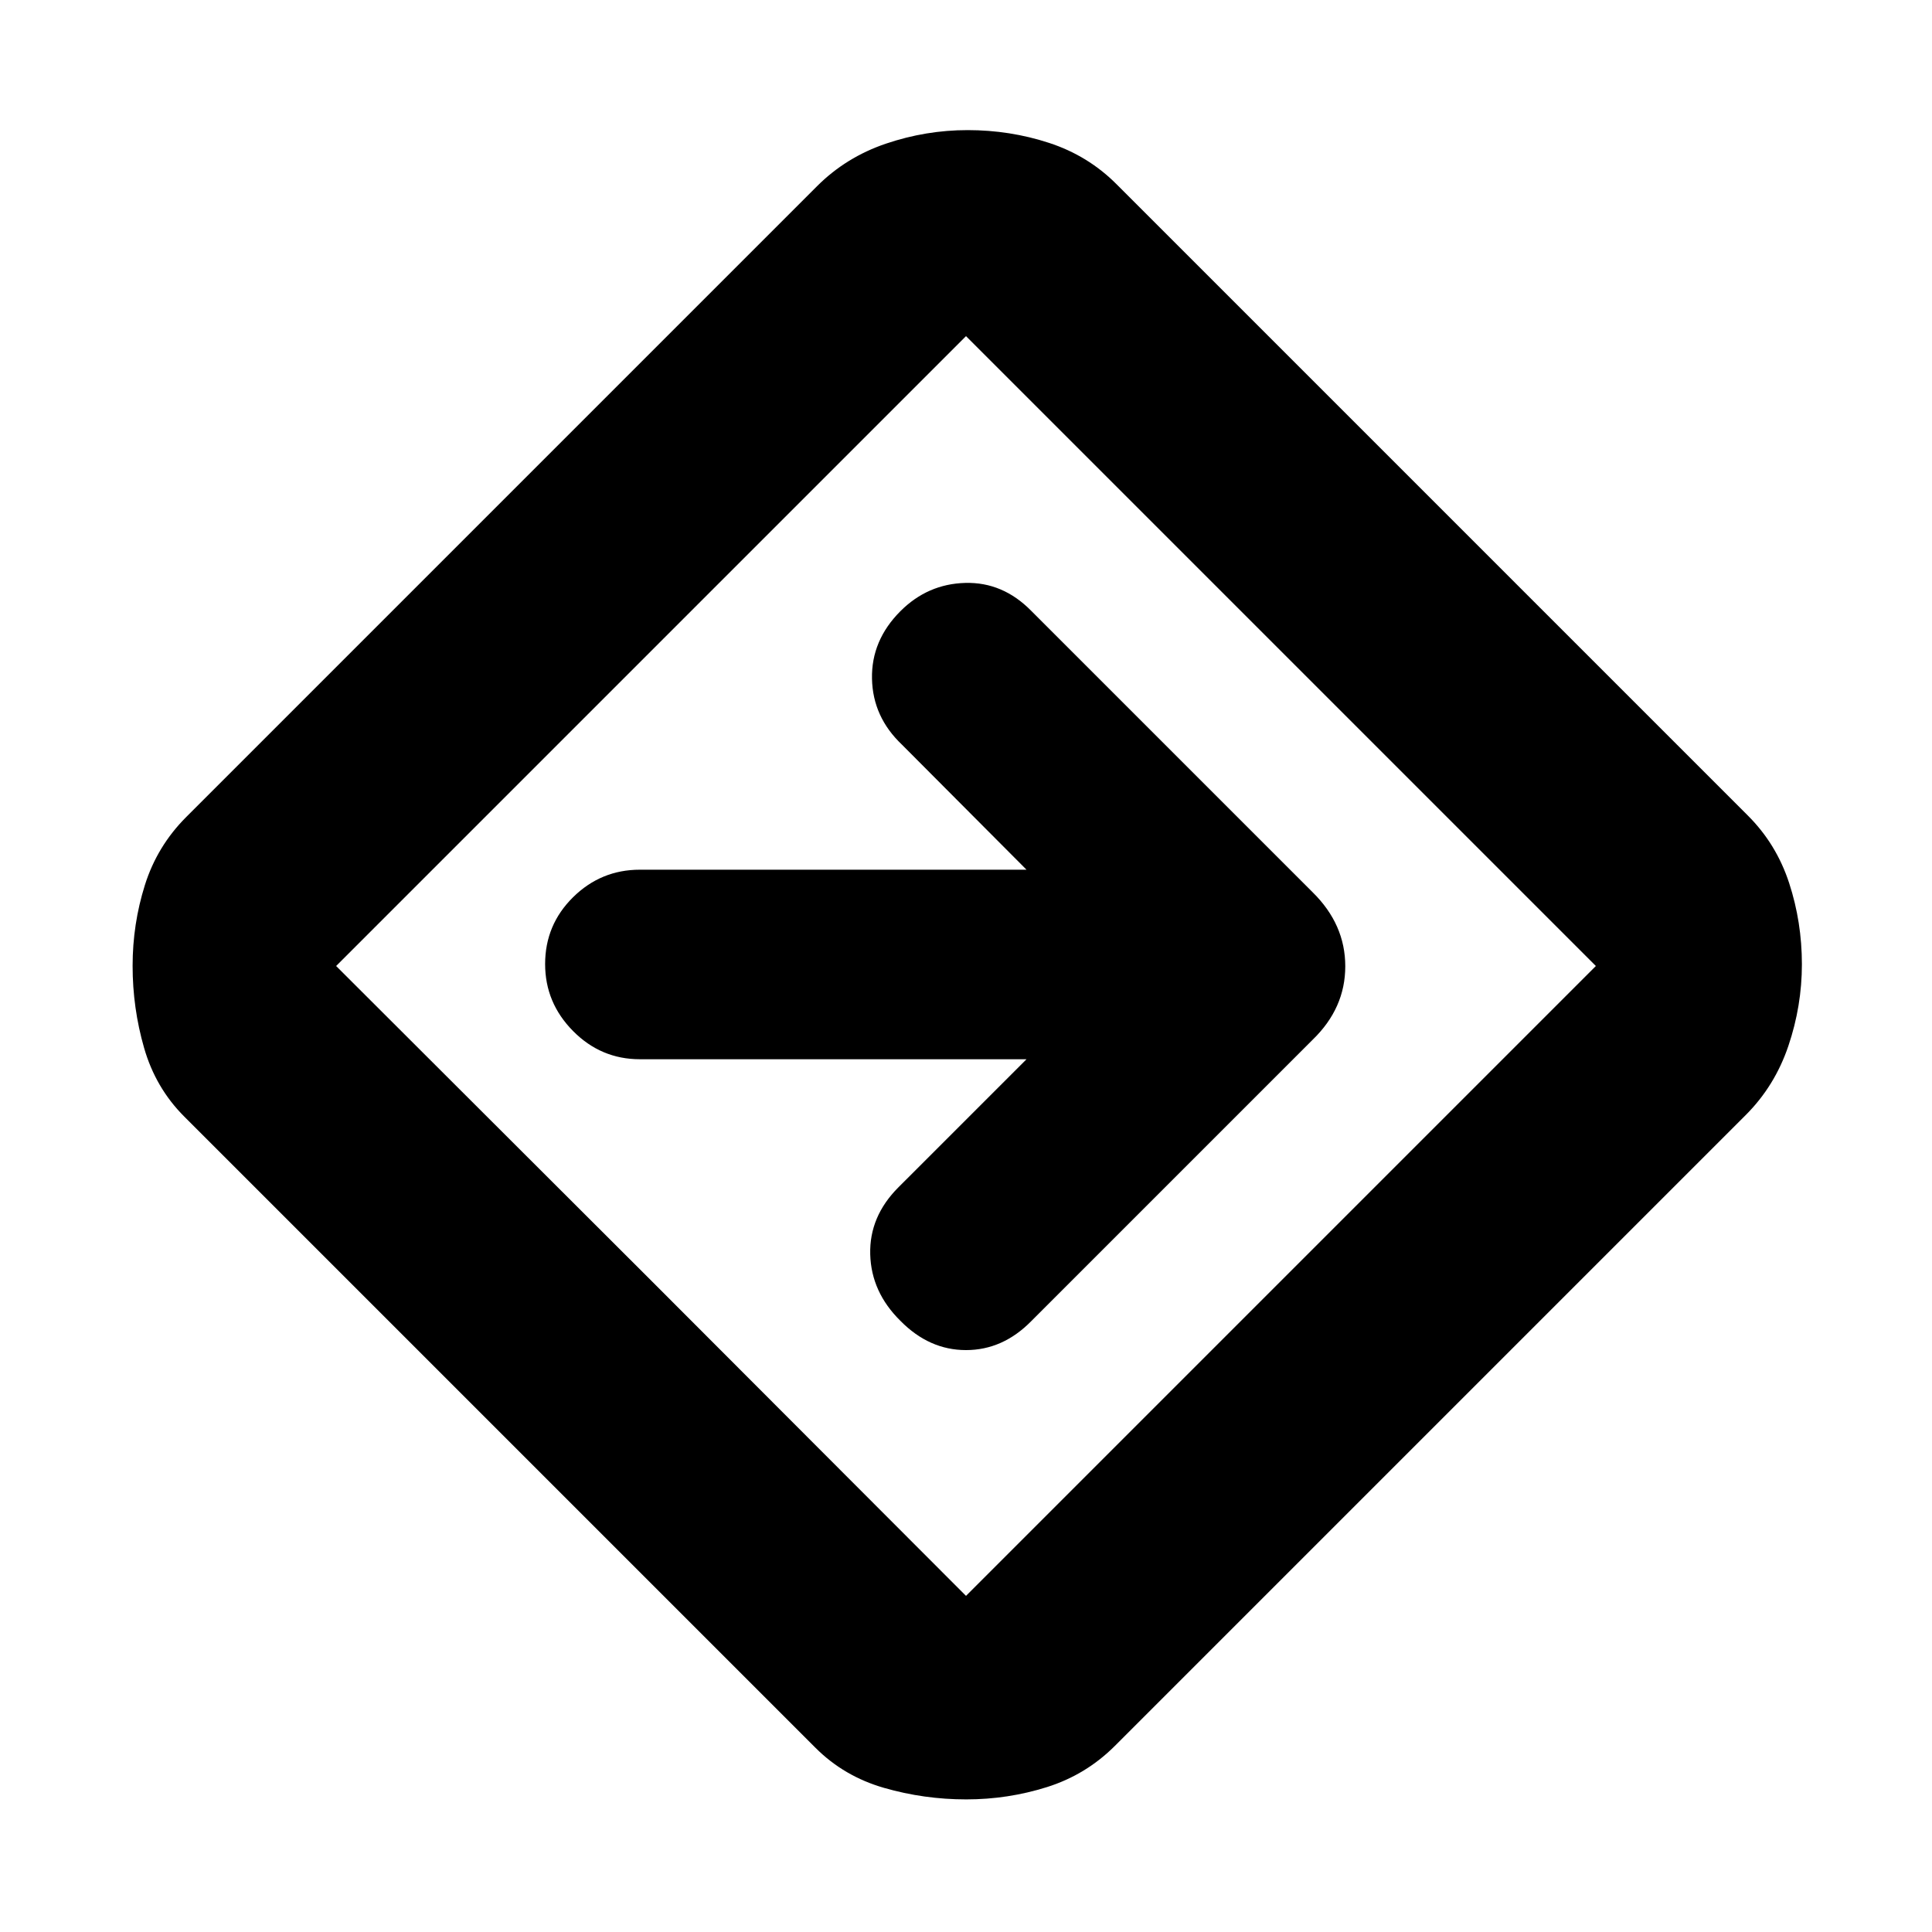 <svg xmlns="http://www.w3.org/2000/svg" height="20" viewBox="0 -960 960 960" width="20"><path d="M480.09-65.89q-20.92 0-40.8-5.72-19.88-5.72-34.07-19.91l-313.7-313.7q-14.19-14.19-19.91-34.04-5.72-19.84-5.72-40.83 0-20.74 6.1-40.12t20.53-33.81l313.46-313.46q14.42-14.43 34.26-21.15 19.85-6.72 40.6-6.72 20.99 0 40.4 6.34t33.54 20.53l313.7 313.7q14.19 14.14 20.53 33.55 6.34 19.42 6.34 40.36 0 20.7-6.72 40.58-6.72 19.87-21.15 34.31L554.02-92.52q-14.43 14.43-33.84 20.53-19.4 6.1-40.09 6.1ZM323.63-323.63 480-167.02 792.98-480 480-792.98 167.02-480l156.61 156.37ZM480-480Zm30.07 46.33-63.64 63.63q-14.52 14.52-14.02 33.3.5 18.78 15.02 33.07 14.29 14.52 32.57 14.52t32.42-14.38l139.84-139.84q16.2-15.68 16.2-36.49 0-20.81-16.2-36.77L512.42-656.47q-14.14-14.38-32.8-13.88-18.66.5-32.19 14.02-14.52 14.53-14.14 33.57.38 19.04 14.91 32.8l61.87 62.11H317.96q-19.35 0-33.22 13.69-13.87 13.7-13.87 33.19 0 19.25 13.87 33.27 13.87 14.03 33.22 14.03h192.11Z"/></svg>
